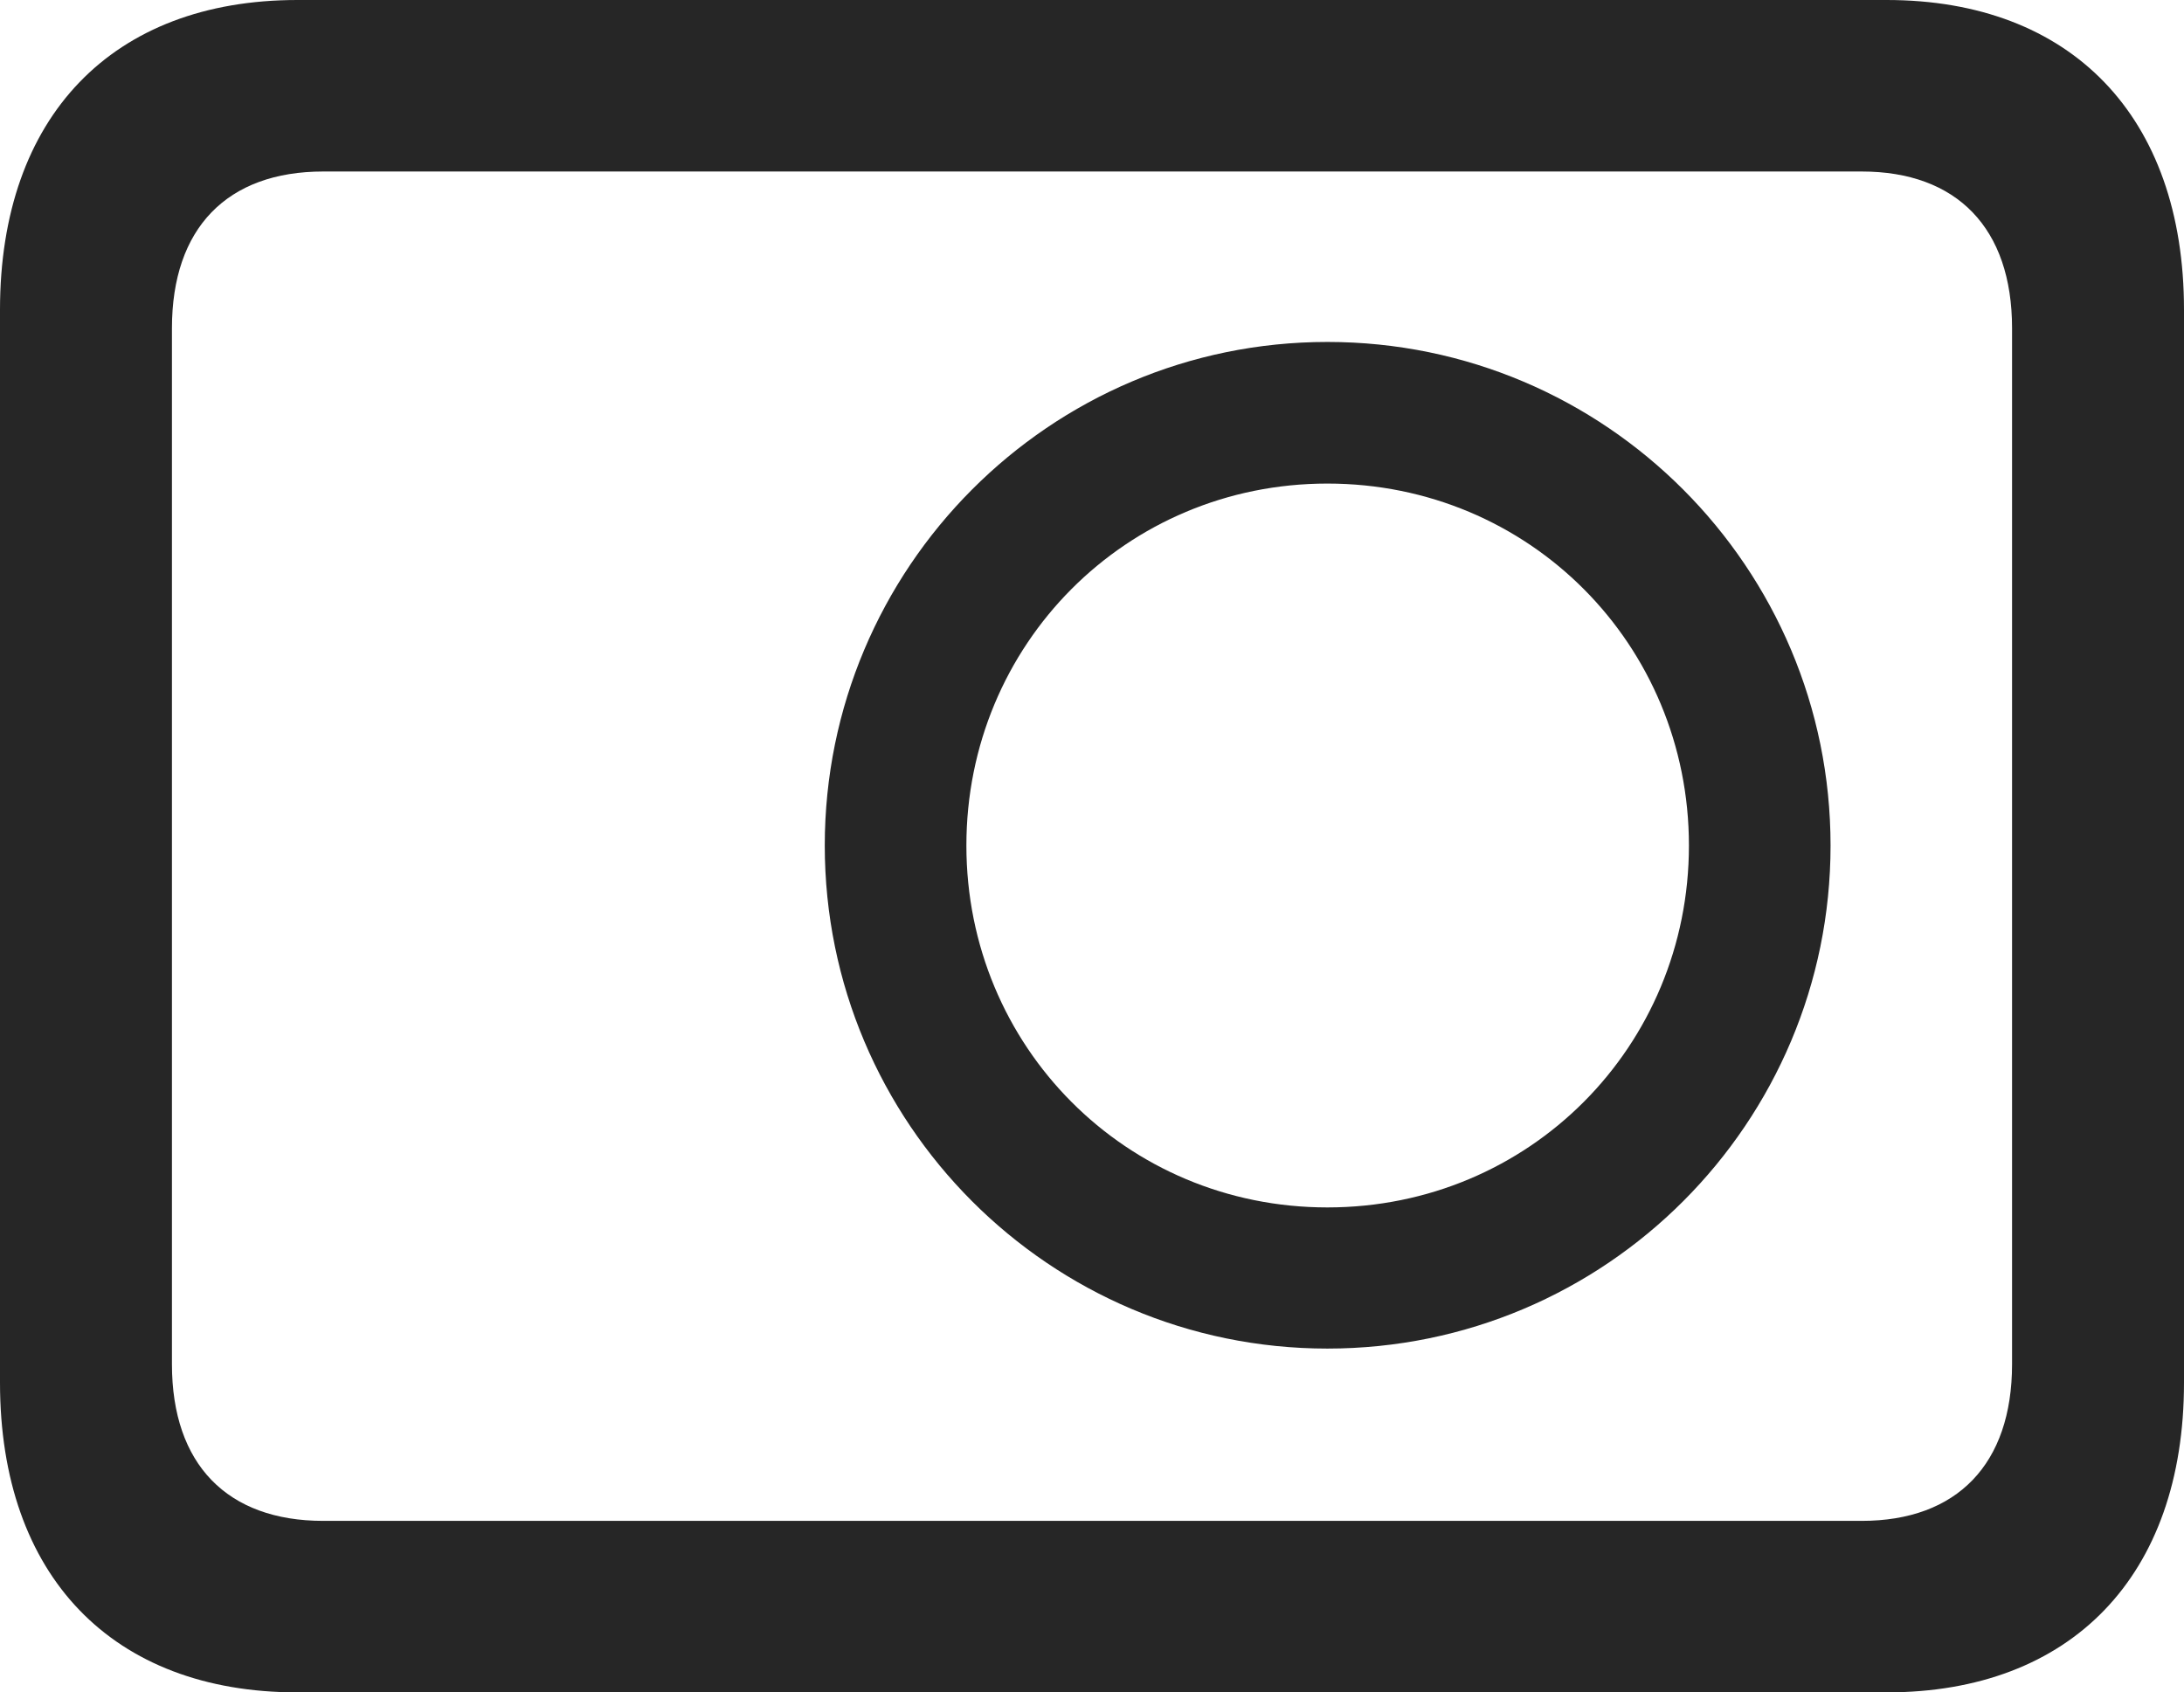 <?xml version="1.0" encoding="UTF-8"?>
<!--Generator: Apple Native CoreSVG 232.5-->
<!DOCTYPE svg
PUBLIC "-//W3C//DTD SVG 1.1//EN"
       "http://www.w3.org/Graphics/SVG/1.1/DTD/svg11.dtd">
<svg version="1.1" xmlns="http://www.w3.org/2000/svg" xmlns:xlink="http://www.w3.org/1999/xlink" width="76.782" height="59.504">
 <g>
  <rect height="59.504" opacity="0" width="76.782" x="0" y="0"/>
  <path d="M0 48.611C0 55.414 3.956 59.504 10.455 59.504L66.327 59.504C72.811 59.504 76.782 55.414 76.782 48.611L76.782 10.893C76.782 4.09 72.811 0 66.327 0L10.455 0C3.956 0 0 4.09 0 10.893ZM6.045 47.967L6.045 11.537C6.045 8.021 7.984 6.03 11.365 6.03L65.451 6.03C68.797 6.03 70.737 8.021 70.737 11.537L70.737 47.967C70.737 51.483 68.797 53.474 65.451 53.474L11.365 53.474C7.984 53.474 6.045 51.483 6.045 47.967ZM46.666 47.416C56.453 47.416 64.356 39.48 64.356 29.728C64.356 19.975 56.453 12.023 46.666 12.023C36.898 12.023 28.996 19.975 28.996 29.728C28.996 39.48 36.898 47.416 46.666 47.416ZM46.666 42.453C39.587 42.453 33.975 36.792 33.975 29.728C33.975 22.663 39.587 17.002 46.666 17.002C53.765 17.002 59.377 22.663 59.377 29.728C59.377 36.792 53.765 42.453 46.666 42.453Z" fill="#000000" fill-opacity="0.85"/>
 </g>
</svg>

